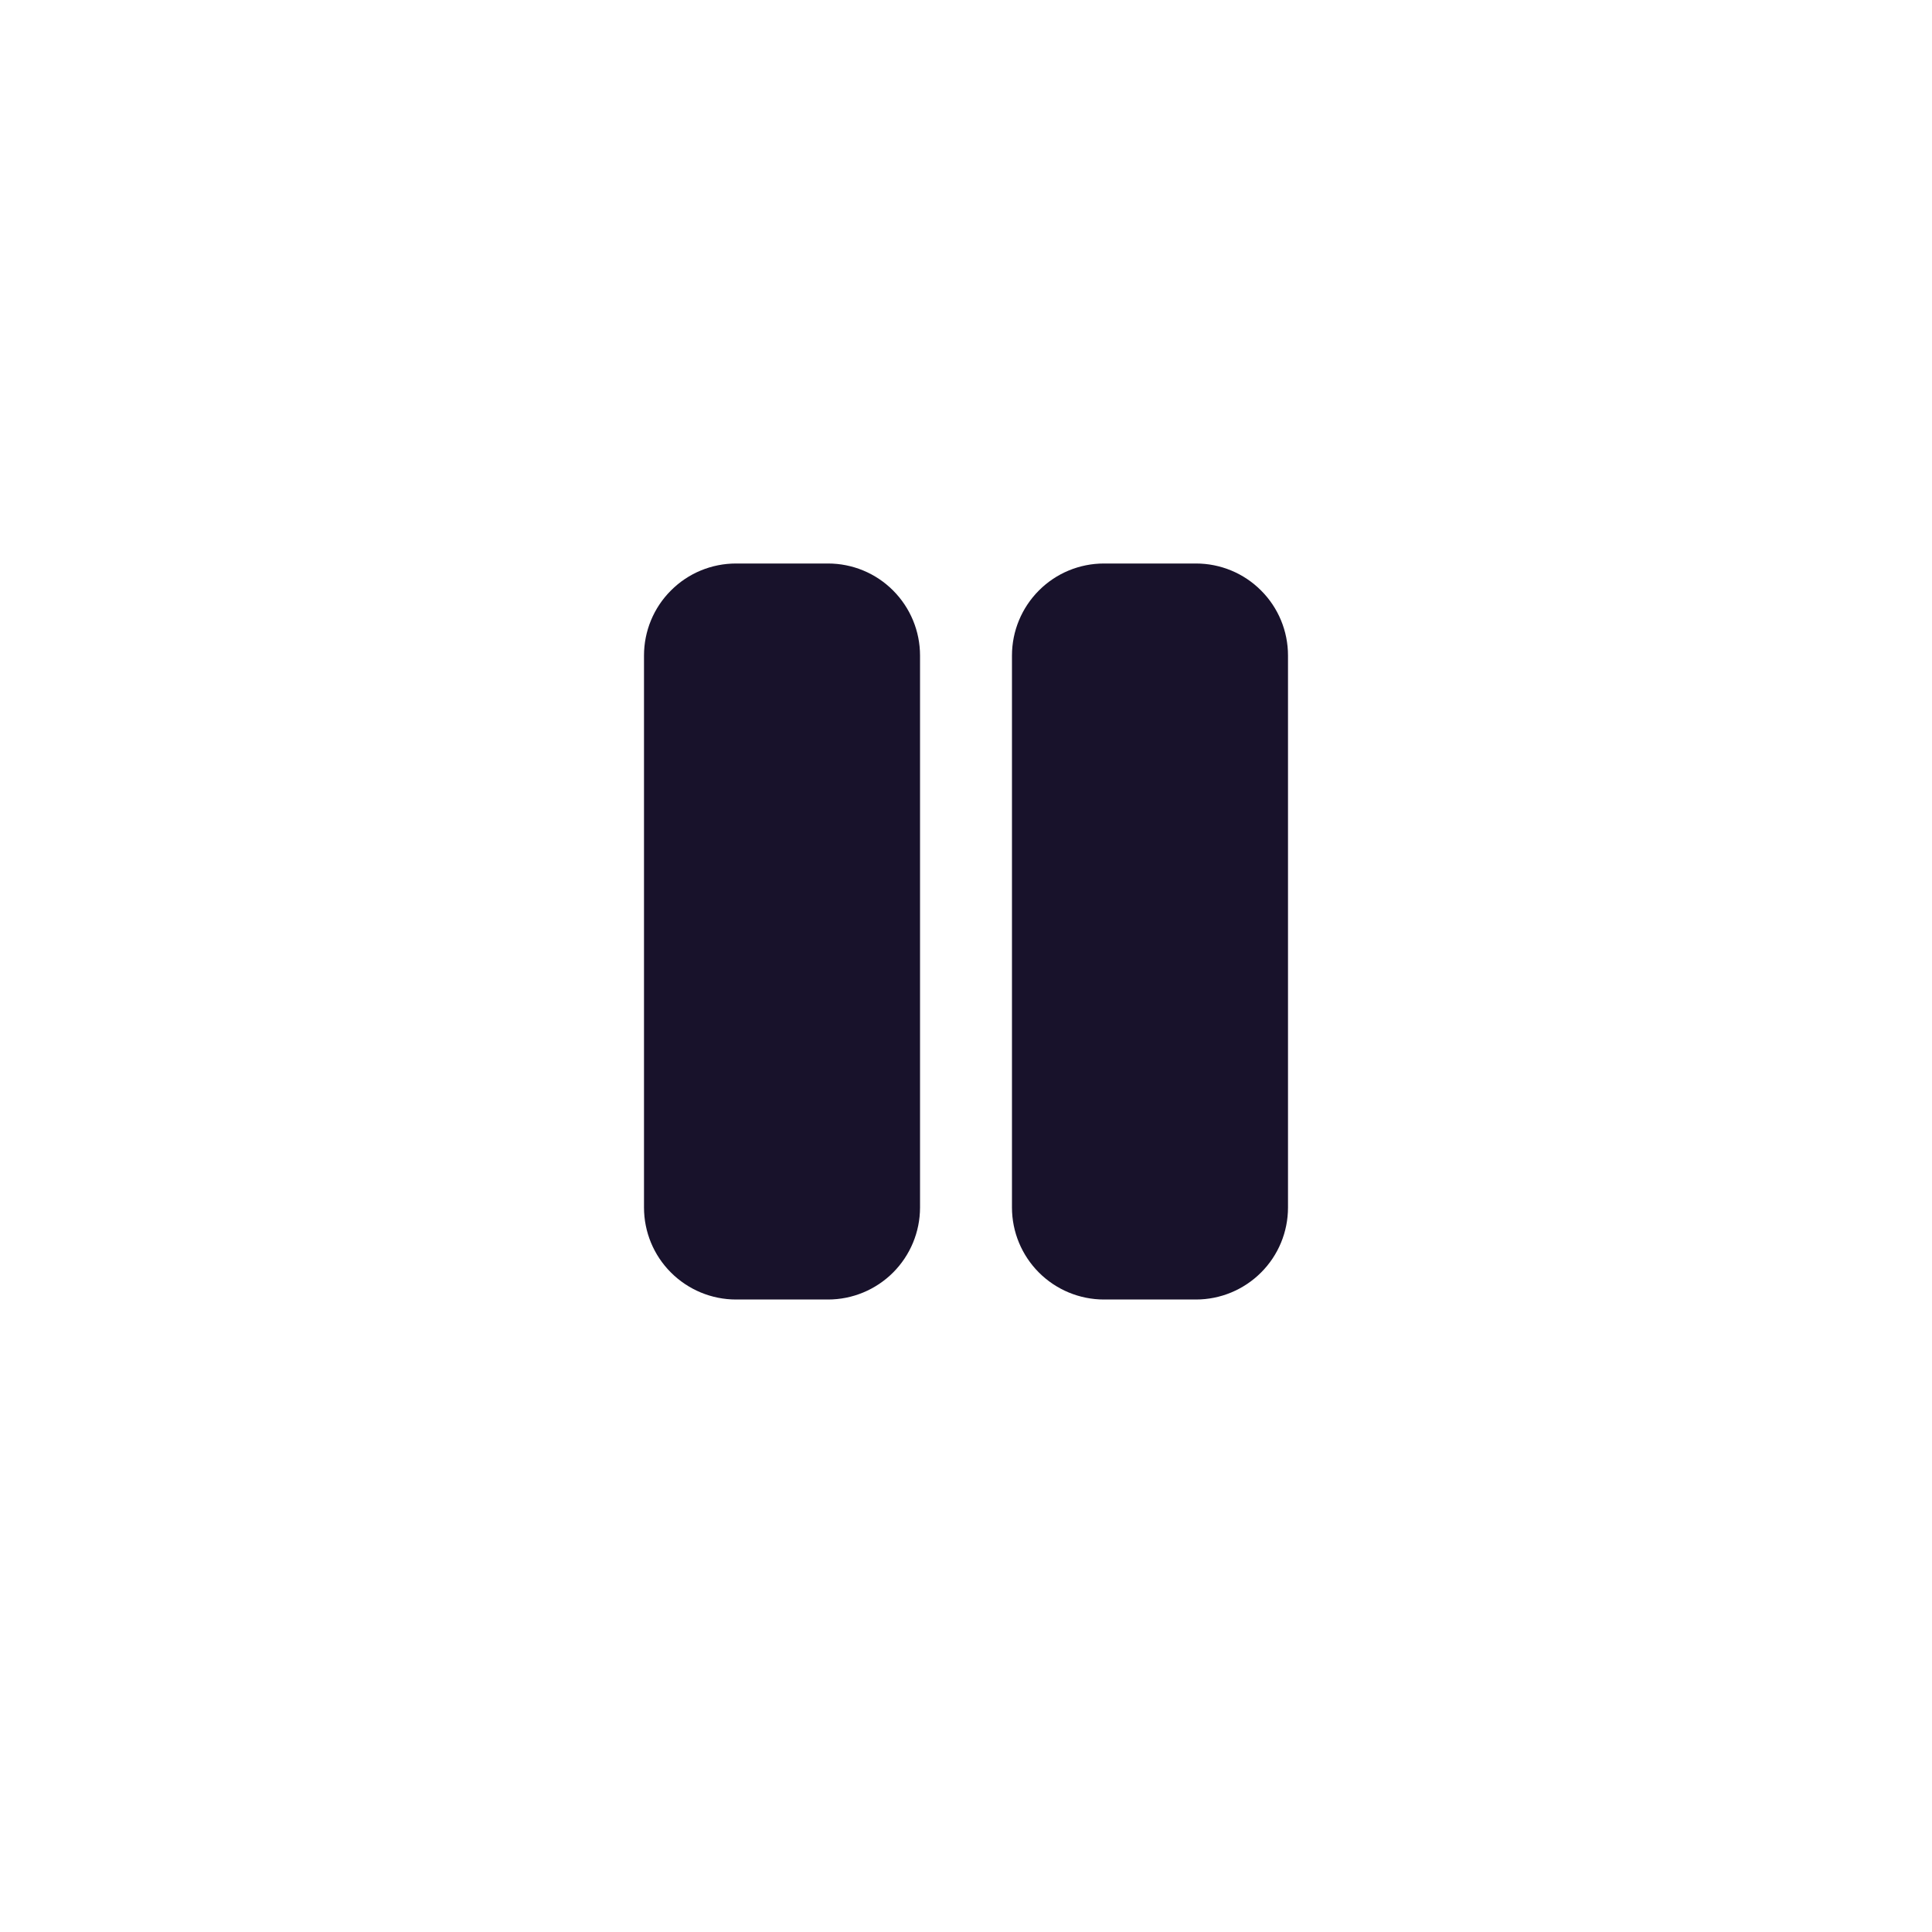 <svg width="24" height="24" viewBox="0 0 24 24" fill="none" xmlns="http://www.w3.org/2000/svg">
<g clip-path="url(#clip0_719_92)">
<path d="M10.286 7H9.143C8.84 7 8.549 7.12 8.335 7.335C8.12 7.549 8 7.84 8 8.143V15C8 15.303 8.12 15.594 8.335 15.808C8.549 16.022 8.84 16.143 9.143 16.143H10.286C10.589 16.143 10.88 16.022 11.094 15.808C11.308 15.594 11.429 15.303 11.429 15V8.143C11.429 7.84 11.308 7.549 11.094 7.335C10.88 7.12 10.589 7 10.286 7ZM14.857 7H13.714C13.411 7 13.12 7.12 12.906 7.335C12.692 7.549 12.571 7.84 12.571 8.143V15C12.571 15.303 12.692 15.594 12.906 15.808C13.12 16.022 13.411 16.143 13.714 16.143H14.857C15.16 16.143 15.451 16.022 15.665 15.808C15.88 15.594 16 15.303 16 15V8.143C16 7.84 15.88 7.549 15.665 7.335C15.451 7.12 15.16 7 14.857 7Z" fill="#18122B"/>
</g>
<defs>
<clipPath id="clip0_719_92">
<rect width="24" height="24" fill="white"/>
</clipPath>
</defs>
</svg>
